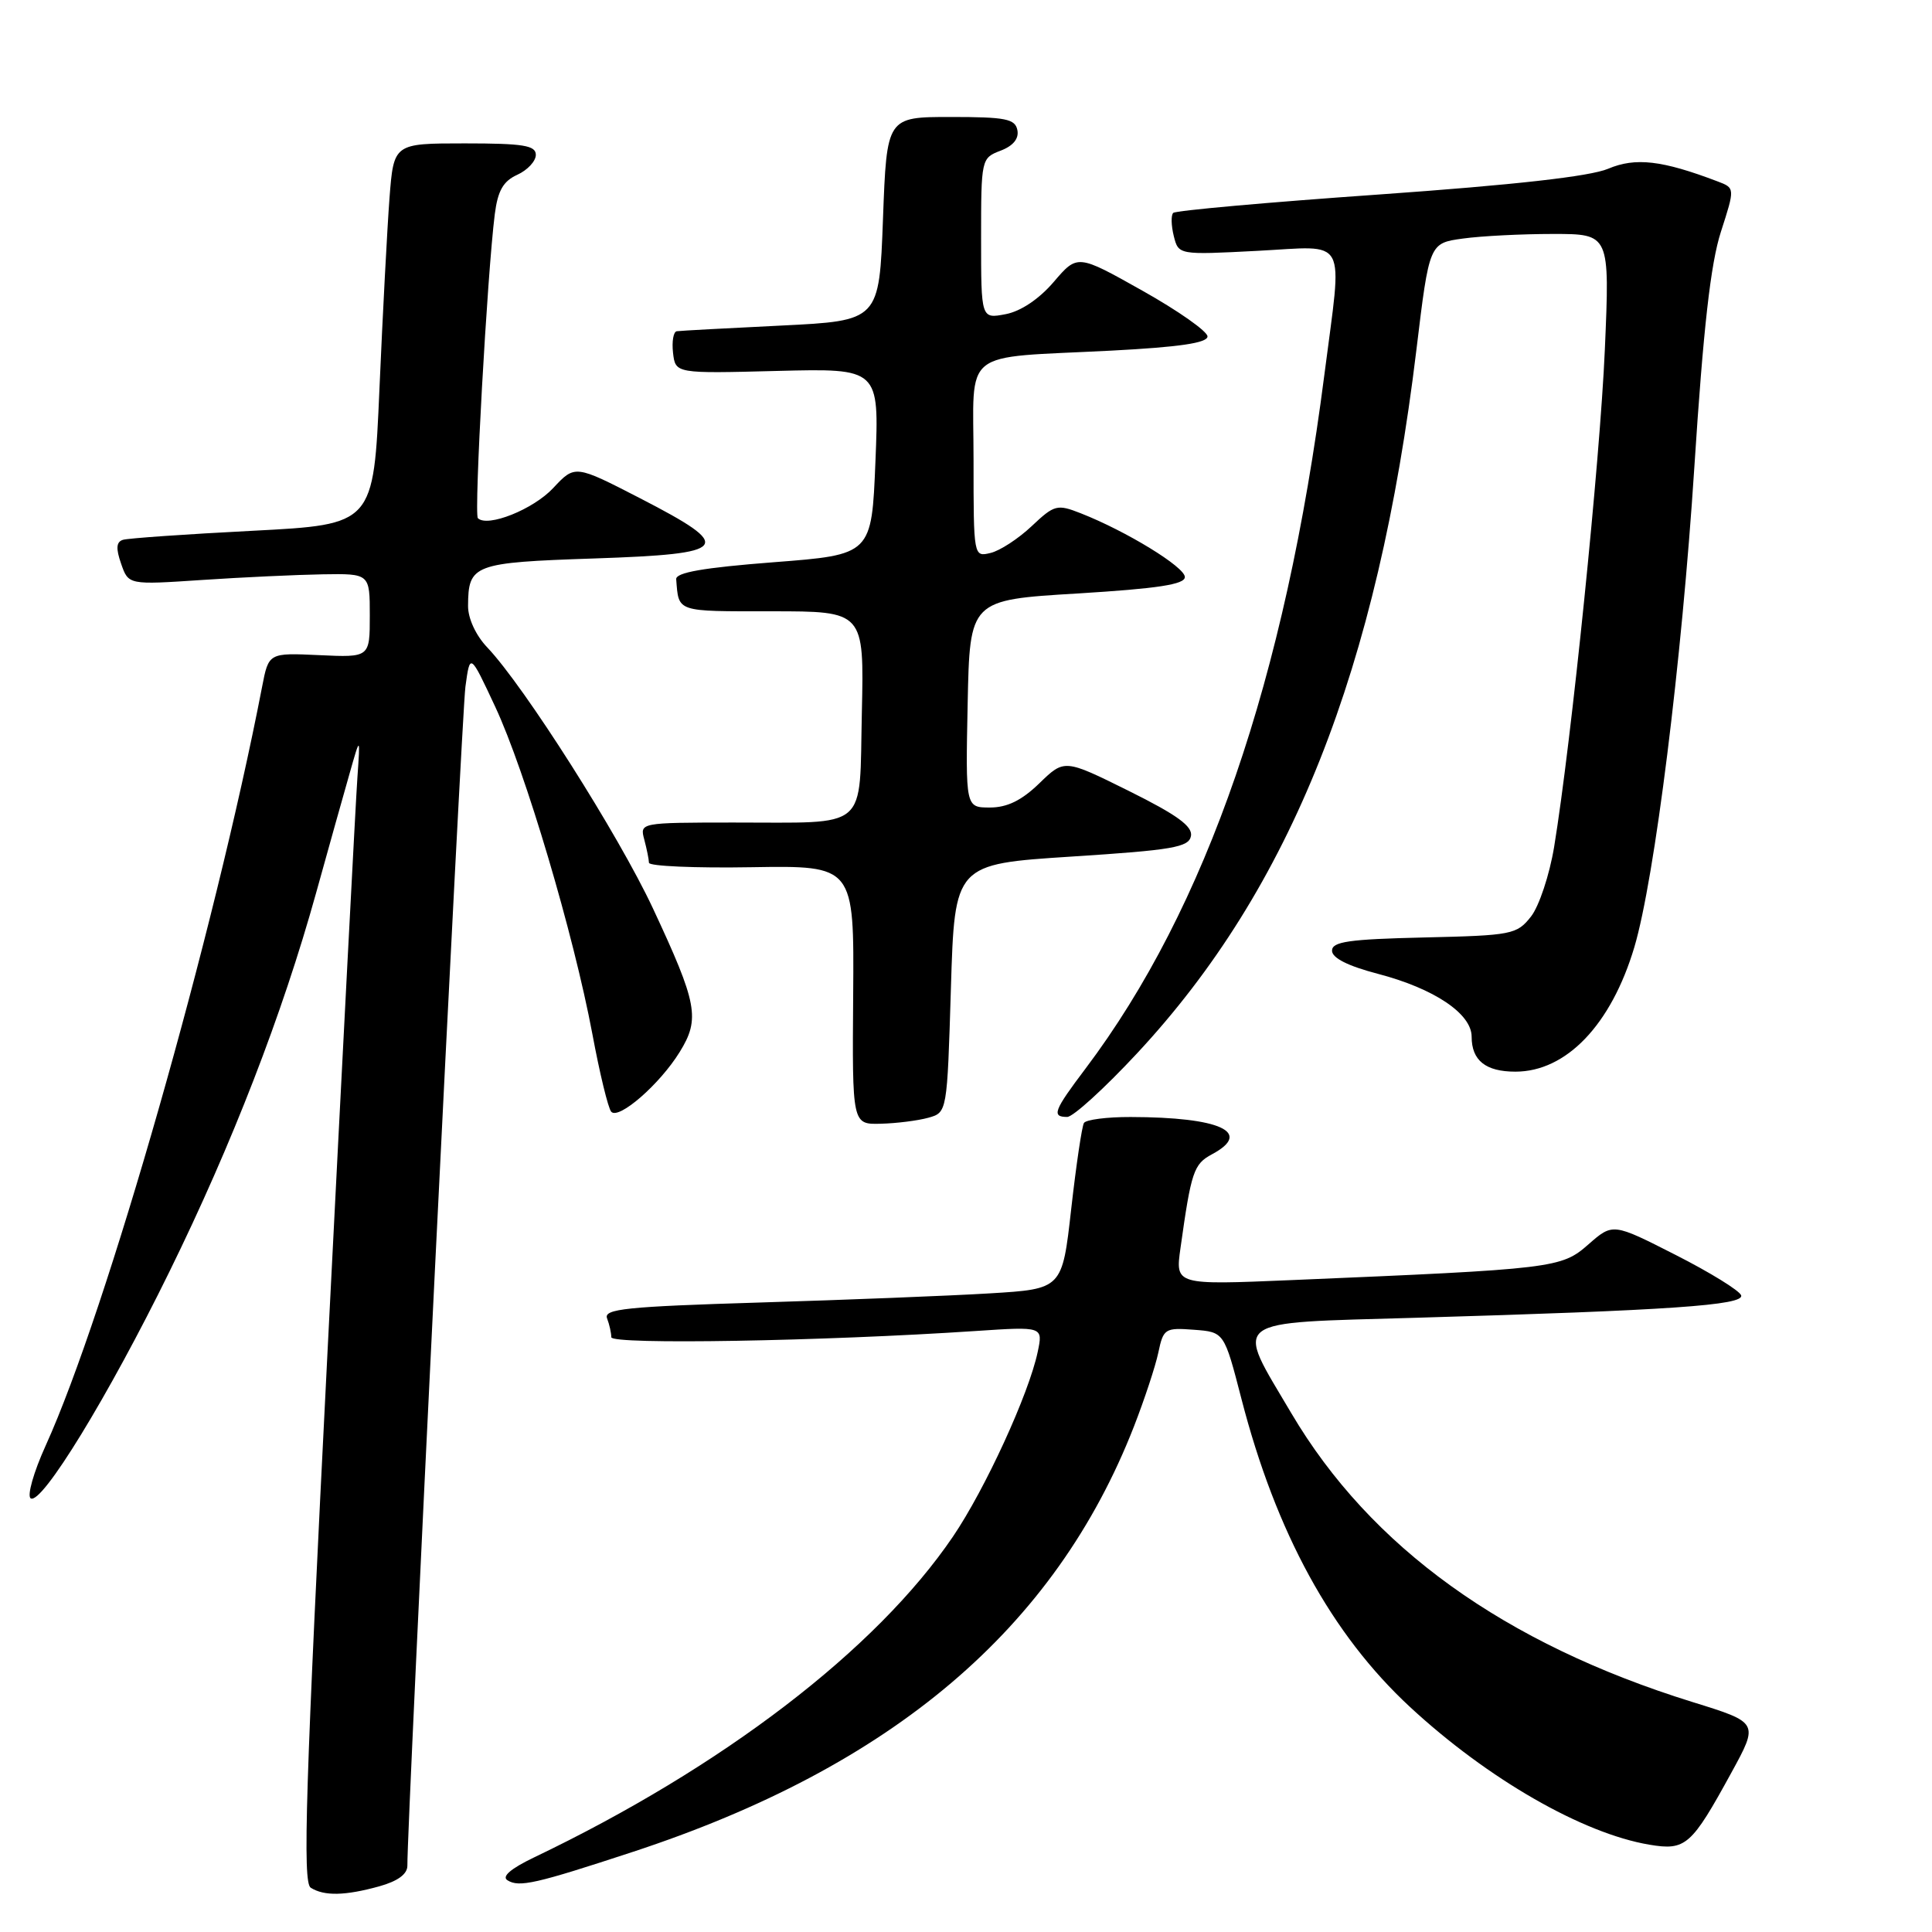 <?xml version="1.0" encoding="UTF-8" standalone="no"?>
<!DOCTYPE svg PUBLIC "-//W3C//DTD SVG 1.1//EN" "http://www.w3.org/Graphics/SVG/1.1/DTD/svg11.dtd" >
<svg xmlns="http://www.w3.org/2000/svg" xmlns:xlink="http://www.w3.org/1999/xlink" version="1.1" viewBox="0 0 256 256">
 <g >
 <path fill="currentColor"
d=" M 50.25 249.95 C 52.72 249.26 53.99 248.33 53.98 247.20 C 53.93 241.81 61.17 94.73 61.67 91.00 C 62.28 86.50 62.28 86.50 65.62 93.65 C 69.61 102.19 76.01 123.79 78.49 137.00 C 79.46 142.22 80.59 146.86 80.99 147.31 C 81.98 148.41 87.42 143.68 90.06 139.40 C 92.79 134.99 92.42 133.00 86.51 120.35 C 81.96 110.62 69.48 90.96 64.57 85.79 C 63.05 84.20 62.01 81.94 62.02 80.29 C 62.05 74.79 62.70 74.54 78.71 74.00 C 96.80 73.39 97.45 72.54 84.85 66.04 C 76.19 61.58 76.19 61.58 73.31 64.66 C 70.67 67.50 64.59 69.92 63.32 68.66 C 62.79 68.13 64.56 36.34 65.56 28.39 C 65.96 25.27 66.67 24.01 68.54 23.16 C 69.89 22.55 71.00 21.36 71.00 20.52 C 71.00 19.27 69.35 19.00 61.59 19.00 C 52.17 19.00 52.17 19.00 51.61 26.25 C 51.31 30.24 50.71 41.60 50.28 51.50 C 49.50 69.50 49.50 69.50 33.50 70.33 C 24.70 70.78 16.95 71.32 16.29 71.53 C 15.40 71.81 15.34 72.67 16.05 74.70 C 17.02 77.50 17.02 77.50 26.76 76.85 C 32.12 76.49 39.31 76.16 42.75 76.10 C 49.00 76.00 49.00 76.00 49.00 81.56 C 49.00 87.12 49.00 87.12 42.30 86.81 C 35.60 86.50 35.60 86.50 34.73 91.00 C 28.42 123.62 14.13 173.74 6.06 191.53 C 4.45 195.07 3.56 198.23 4.07 198.54 C 5.52 199.44 14.37 184.98 22.45 168.50 C 30.75 151.60 37.41 134.41 41.87 118.37 C 43.53 112.39 45.53 105.25 46.32 102.50 C 47.74 97.50 47.74 97.50 47.36 103.00 C 47.14 106.03 45.37 140.18 43.41 178.89 C 40.47 237.00 40.08 249.43 41.17 250.13 C 42.95 251.26 45.73 251.20 50.25 249.95 Z  M 83.77 245.41 C 118.25 234.10 139.80 215.81 150.26 189.00 C 151.65 185.43 153.11 181.01 153.49 179.20 C 154.15 176.05 154.38 175.91 158.20 176.20 C 162.21 176.50 162.21 176.50 164.49 185.33 C 169.08 203.11 176.44 216.56 186.84 226.19 C 197.12 235.71 209.69 242.94 218.55 244.43 C 223.37 245.24 224.12 244.57 229.42 234.88 C 233.05 228.25 233.05 228.25 224.27 225.53 C 199.32 217.78 181.60 205.02 171.12 187.28 C 163.59 174.52 162.52 175.35 187.67 174.61 C 221.22 173.63 231.15 172.95 230.71 171.64 C 230.51 171.02 226.59 168.60 222.02 166.28 C 213.71 162.05 213.71 162.05 210.46 164.90 C 206.88 168.04 205.99 168.15 171.12 169.62 C 155.73 170.27 155.73 170.27 156.42 165.38 C 157.84 155.23 158.17 154.25 160.59 152.95 C 166.05 150.03 161.71 148.03 149.81 148.01 C 146.68 148.00 143.90 148.36 143.63 148.80 C 143.36 149.23 142.60 154.36 141.94 160.20 C 140.75 170.80 140.75 170.80 131.12 171.38 C 125.83 171.70 112.13 172.24 100.69 172.59 C 82.96 173.13 79.96 173.44 80.44 174.69 C 80.75 175.50 81.00 176.63 81.00 177.19 C 81.00 178.20 108.99 177.72 129.35 176.36 C 138.21 175.77 138.21 175.77 137.50 179.14 C 136.33 184.70 130.55 197.30 126.27 203.61 C 116.10 218.59 95.76 234.16 70.76 246.12 C 67.66 247.61 66.44 248.66 67.25 249.15 C 68.79 250.11 70.96 249.62 83.77 245.41 Z  M 123.00 148.11 C 125.50 147.41 125.50 147.41 126.00 130.96 C 126.50 114.50 126.50 114.50 141.99 113.50 C 155.38 112.64 157.52 112.27 157.81 110.78 C 158.05 109.49 155.97 107.98 149.59 104.81 C 141.04 100.57 141.04 100.57 137.72 103.79 C 135.38 106.06 133.46 107.00 131.17 107.00 C 127.94 107.00 127.94 107.00 128.22 93.25 C 128.50 79.50 128.50 79.50 142.75 78.64 C 153.41 77.99 157.00 77.44 157.00 76.46 C 157.00 75.13 149.24 70.38 143.20 68.01 C 140.07 66.78 139.71 66.88 136.70 69.72 C 134.94 71.38 132.49 72.98 131.25 73.27 C 129.01 73.81 129.00 73.78 129.00 60.99 C 129.00 45.95 127.06 47.50 147.25 46.46 C 156.26 45.99 160.00 45.44 160.00 44.58 C 160.00 43.91 156.12 41.18 151.38 38.52 C 142.77 33.68 142.77 33.68 139.63 37.35 C 137.69 39.62 135.26 41.25 133.25 41.63 C 130.00 42.25 130.00 42.25 130.00 31.60 C 130.00 21.08 130.03 20.94 132.57 19.97 C 134.24 19.34 135.03 18.38 134.81 17.25 C 134.52 15.75 133.27 15.50 125.99 15.50 C 117.50 15.50 117.50 15.50 117.00 29.00 C 116.50 42.50 116.50 42.50 103.50 43.14 C 96.35 43.49 90.13 43.82 89.68 43.89 C 89.23 43.95 89.01 45.24 89.18 46.75 C 89.50 49.50 89.50 49.50 103.00 49.15 C 116.50 48.81 116.50 48.81 116.00 61.15 C 115.50 73.50 115.50 73.50 102.50 74.50 C 93.20 75.22 89.53 75.86 89.60 76.75 C 89.95 81.16 89.48 81.00 102.25 81.00 C 114.50 81.00 114.50 81.00 114.20 94.40 C 113.84 110.27 115.36 108.97 97.13 108.99 C 84.80 109.00 84.77 109.01 85.37 111.25 C 85.70 112.49 85.98 113.87 85.99 114.32 C 85.99 114.77 92.12 115.04 99.59 114.91 C 113.18 114.69 113.18 114.69 113.05 131.84 C 112.92 149.00 112.92 149.00 116.71 148.90 C 118.79 148.85 121.62 148.49 123.00 148.11 Z  M 150.66 139.58 C 171.07 117.67 182.56 88.75 187.68 46.36 C 189.39 32.22 189.39 32.22 193.84 31.61 C 196.28 31.27 201.66 31.00 205.79 31.00 C 213.31 31.00 213.31 31.00 212.65 46.32 C 212.01 61.05 208.22 98.26 205.93 112.22 C 205.32 115.92 203.94 120.07 202.87 121.44 C 200.99 123.83 200.36 123.95 188.70 124.22 C 178.74 124.45 176.50 124.77 176.50 125.97 C 176.50 126.94 178.61 128.00 182.59 129.04 C 190.04 130.99 195.00 134.32 195.00 137.37 C 195.00 140.52 196.86 142.00 200.80 142.00 C 207.55 142.00 213.50 135.77 216.56 125.50 C 219.25 116.45 222.84 87.71 224.51 61.89 C 225.70 43.47 226.67 34.91 228.03 30.71 C 229.90 24.91 229.90 24.91 227.57 24.03 C 220.23 21.24 216.71 20.83 213.09 22.36 C 210.68 23.38 200.70 24.50 182.76 25.77 C 168.05 26.80 155.77 27.90 155.46 28.21 C 155.15 28.51 155.19 29.89 155.53 31.27 C 156.16 33.78 156.16 33.78 166.58 33.24 C 178.80 32.62 177.89 30.94 175.48 49.70 C 170.29 90.05 159.87 120.31 143.84 141.59 C 139.62 147.18 139.31 148.00 141.41 148.00 C 142.19 148.00 146.35 144.21 150.66 139.58 Z "/>
</g>
</svg>